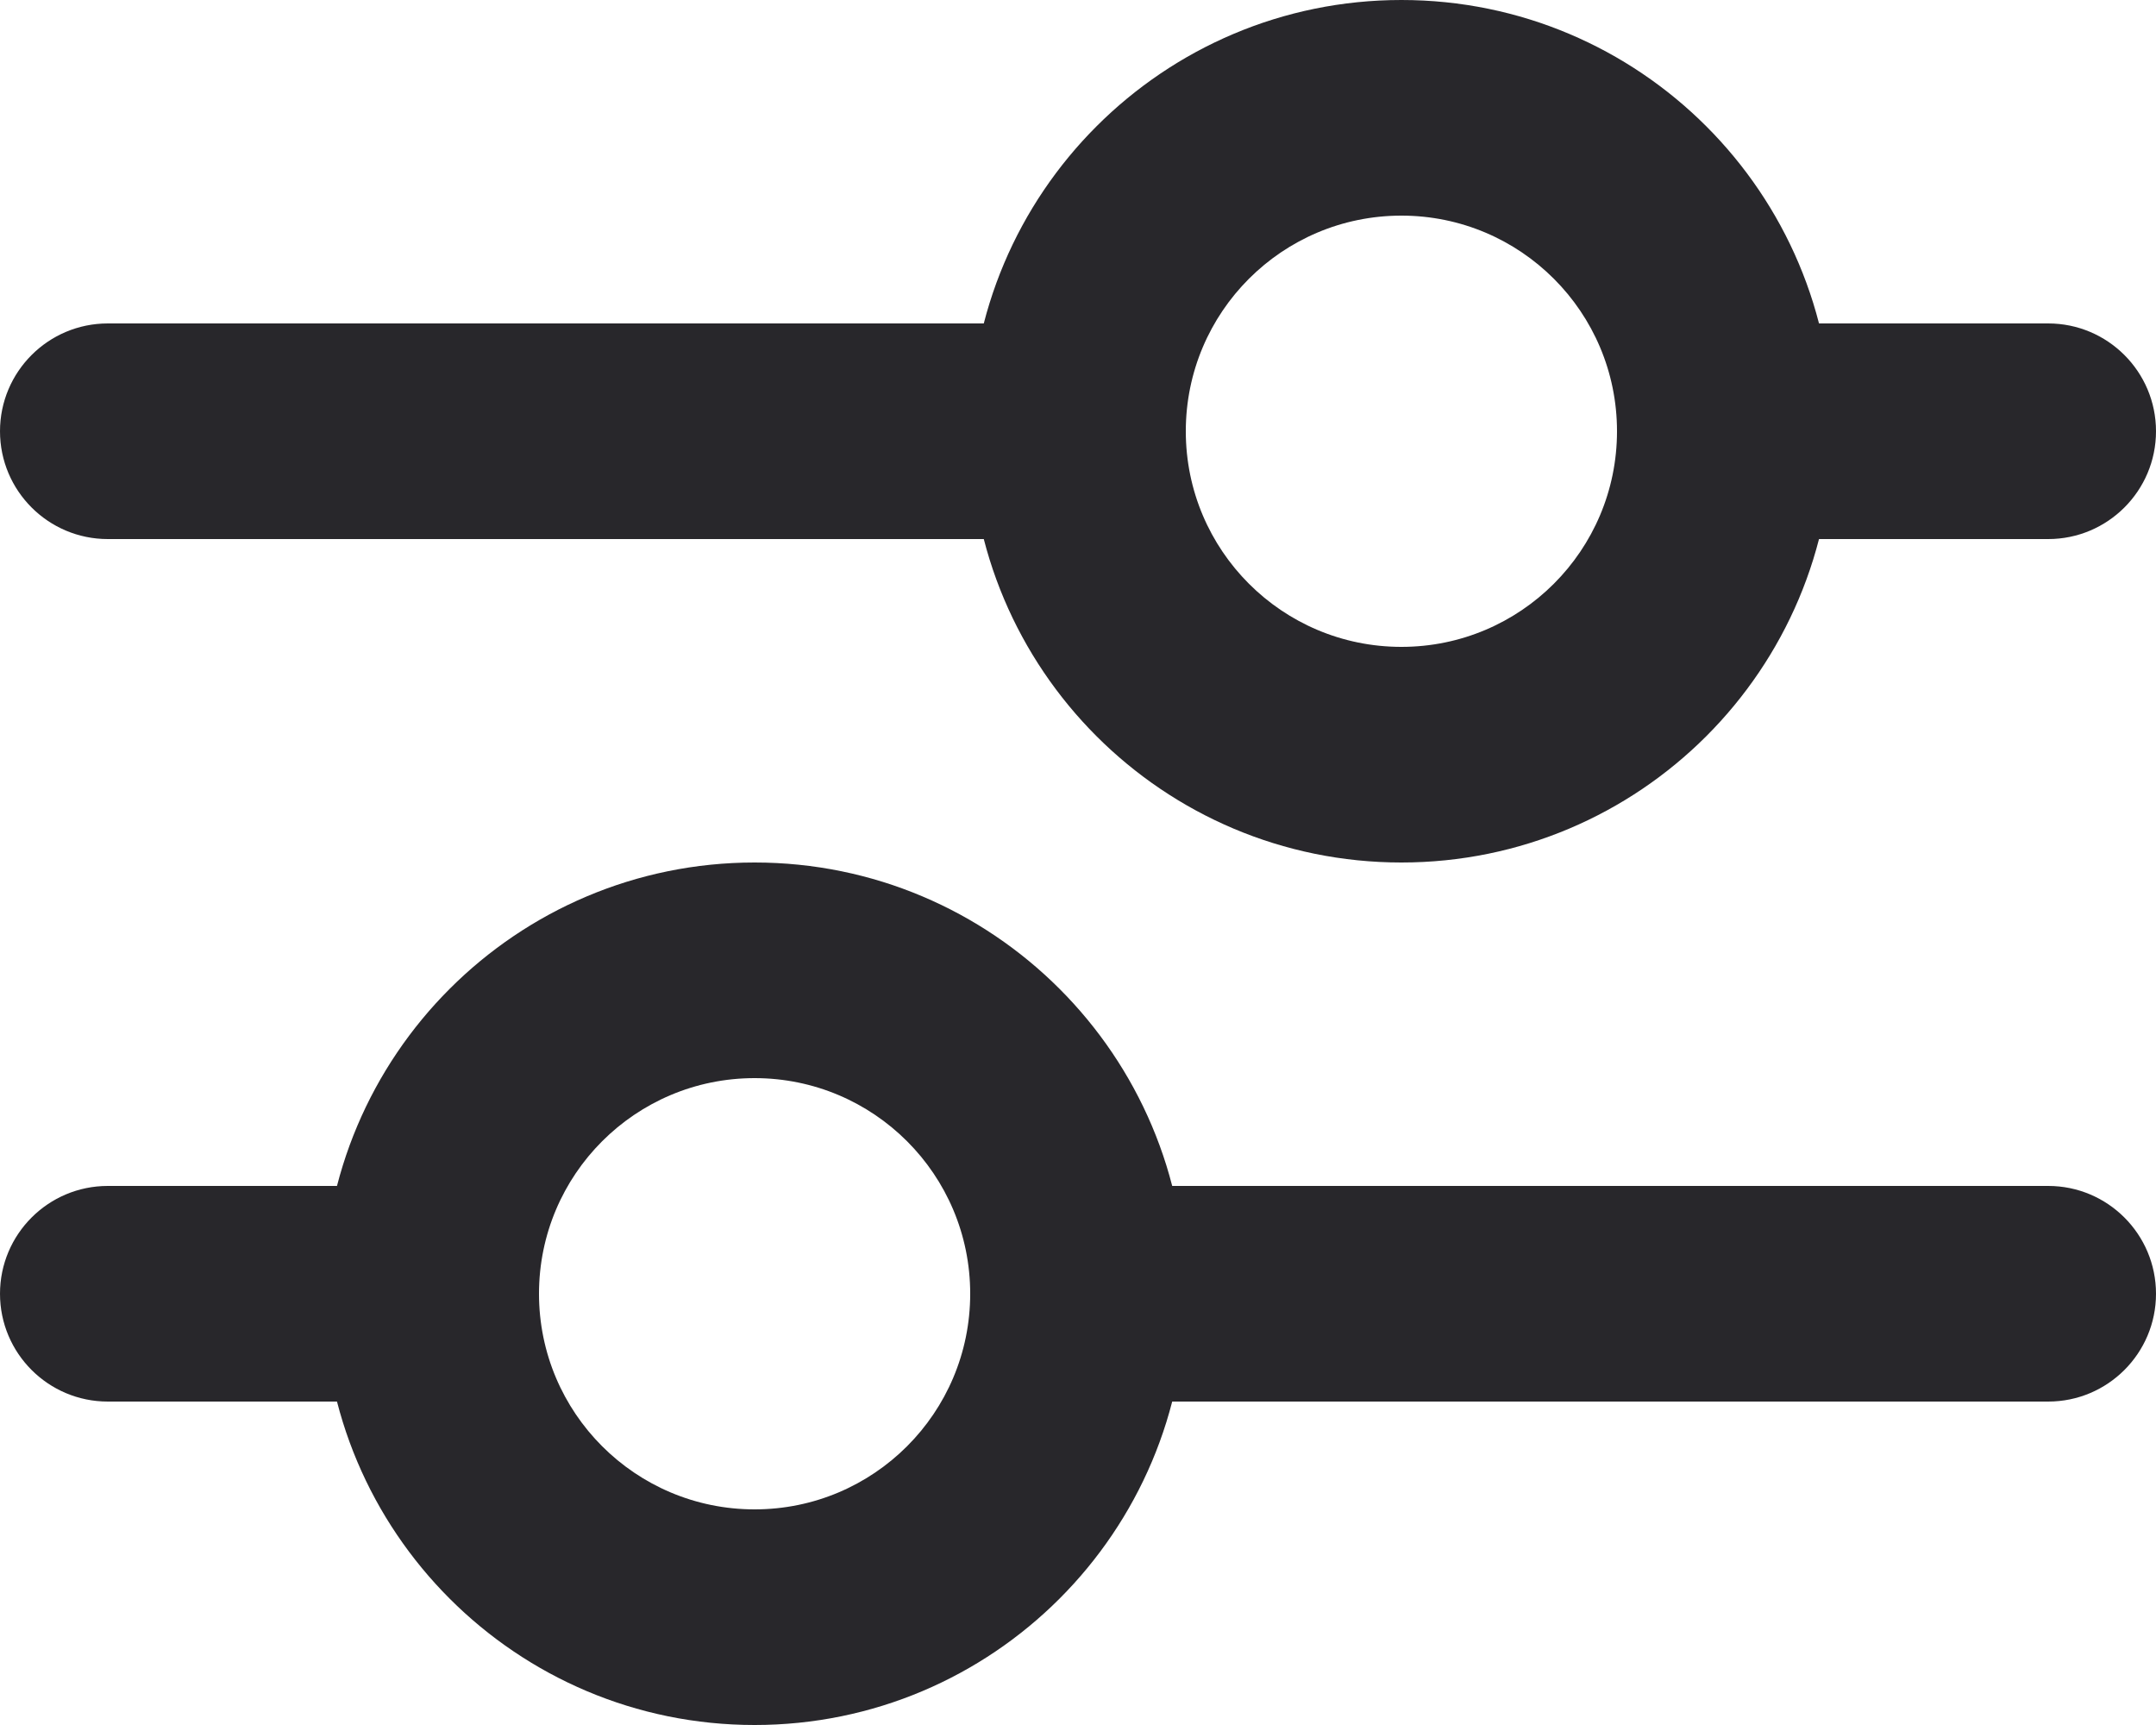 <svg width="20" height="16" viewBox="0 0 20 16" fill="none" xmlns="http://www.w3.org/2000/svg">
<path d="M1 3C0.448 3 0 3.448 0 4C0 4.552 0.448 5 1 5V3ZM19 5C19.552 5 20 4.552 20 4C20 3.448 19.552 3 19 3V5ZM19 13C19.552 13 20 12.552 20 12C20 11.448 19.552 11 19 11V13ZM1 11C0.448 11 0 11.448 0 12C0 12.552 0.448 13 1 13V11ZM1 5H10V3H1V5ZM16 5H19V3H16V5ZM10 13H19V11H10V13ZM1 13H4V11H1V13ZM15 4C15 5.105 14.105 6 13 6V8C15.209 8 17 6.209 17 4H15ZM13 6C11.895 6 11 5.105 11 4H9C9 6.209 10.791 8 13 8V6ZM11 4C11 2.895 11.895 2 13 2V0C10.791 0 9 1.791 9 4H11ZM13 2C14.105 2 15 2.895 15 4H17C17 1.791 15.209 0 13 0V2ZM9 12C9 13.105 8.105 14 7 14V16C9.209 16 11 14.209 11 12H9ZM7 14C5.895 14 5 13.105 5 12H3C3 14.209 4.791 16 7 16V14ZM5 12C5 10.895 5.895 10 7 10V8C4.791 8 3 9.791 3 12H5ZM7 10C8.105 10 9 10.895 9 12H11C11 9.791 9.209 8 7 8V10Z" fill="#28272B"/>
</svg>
